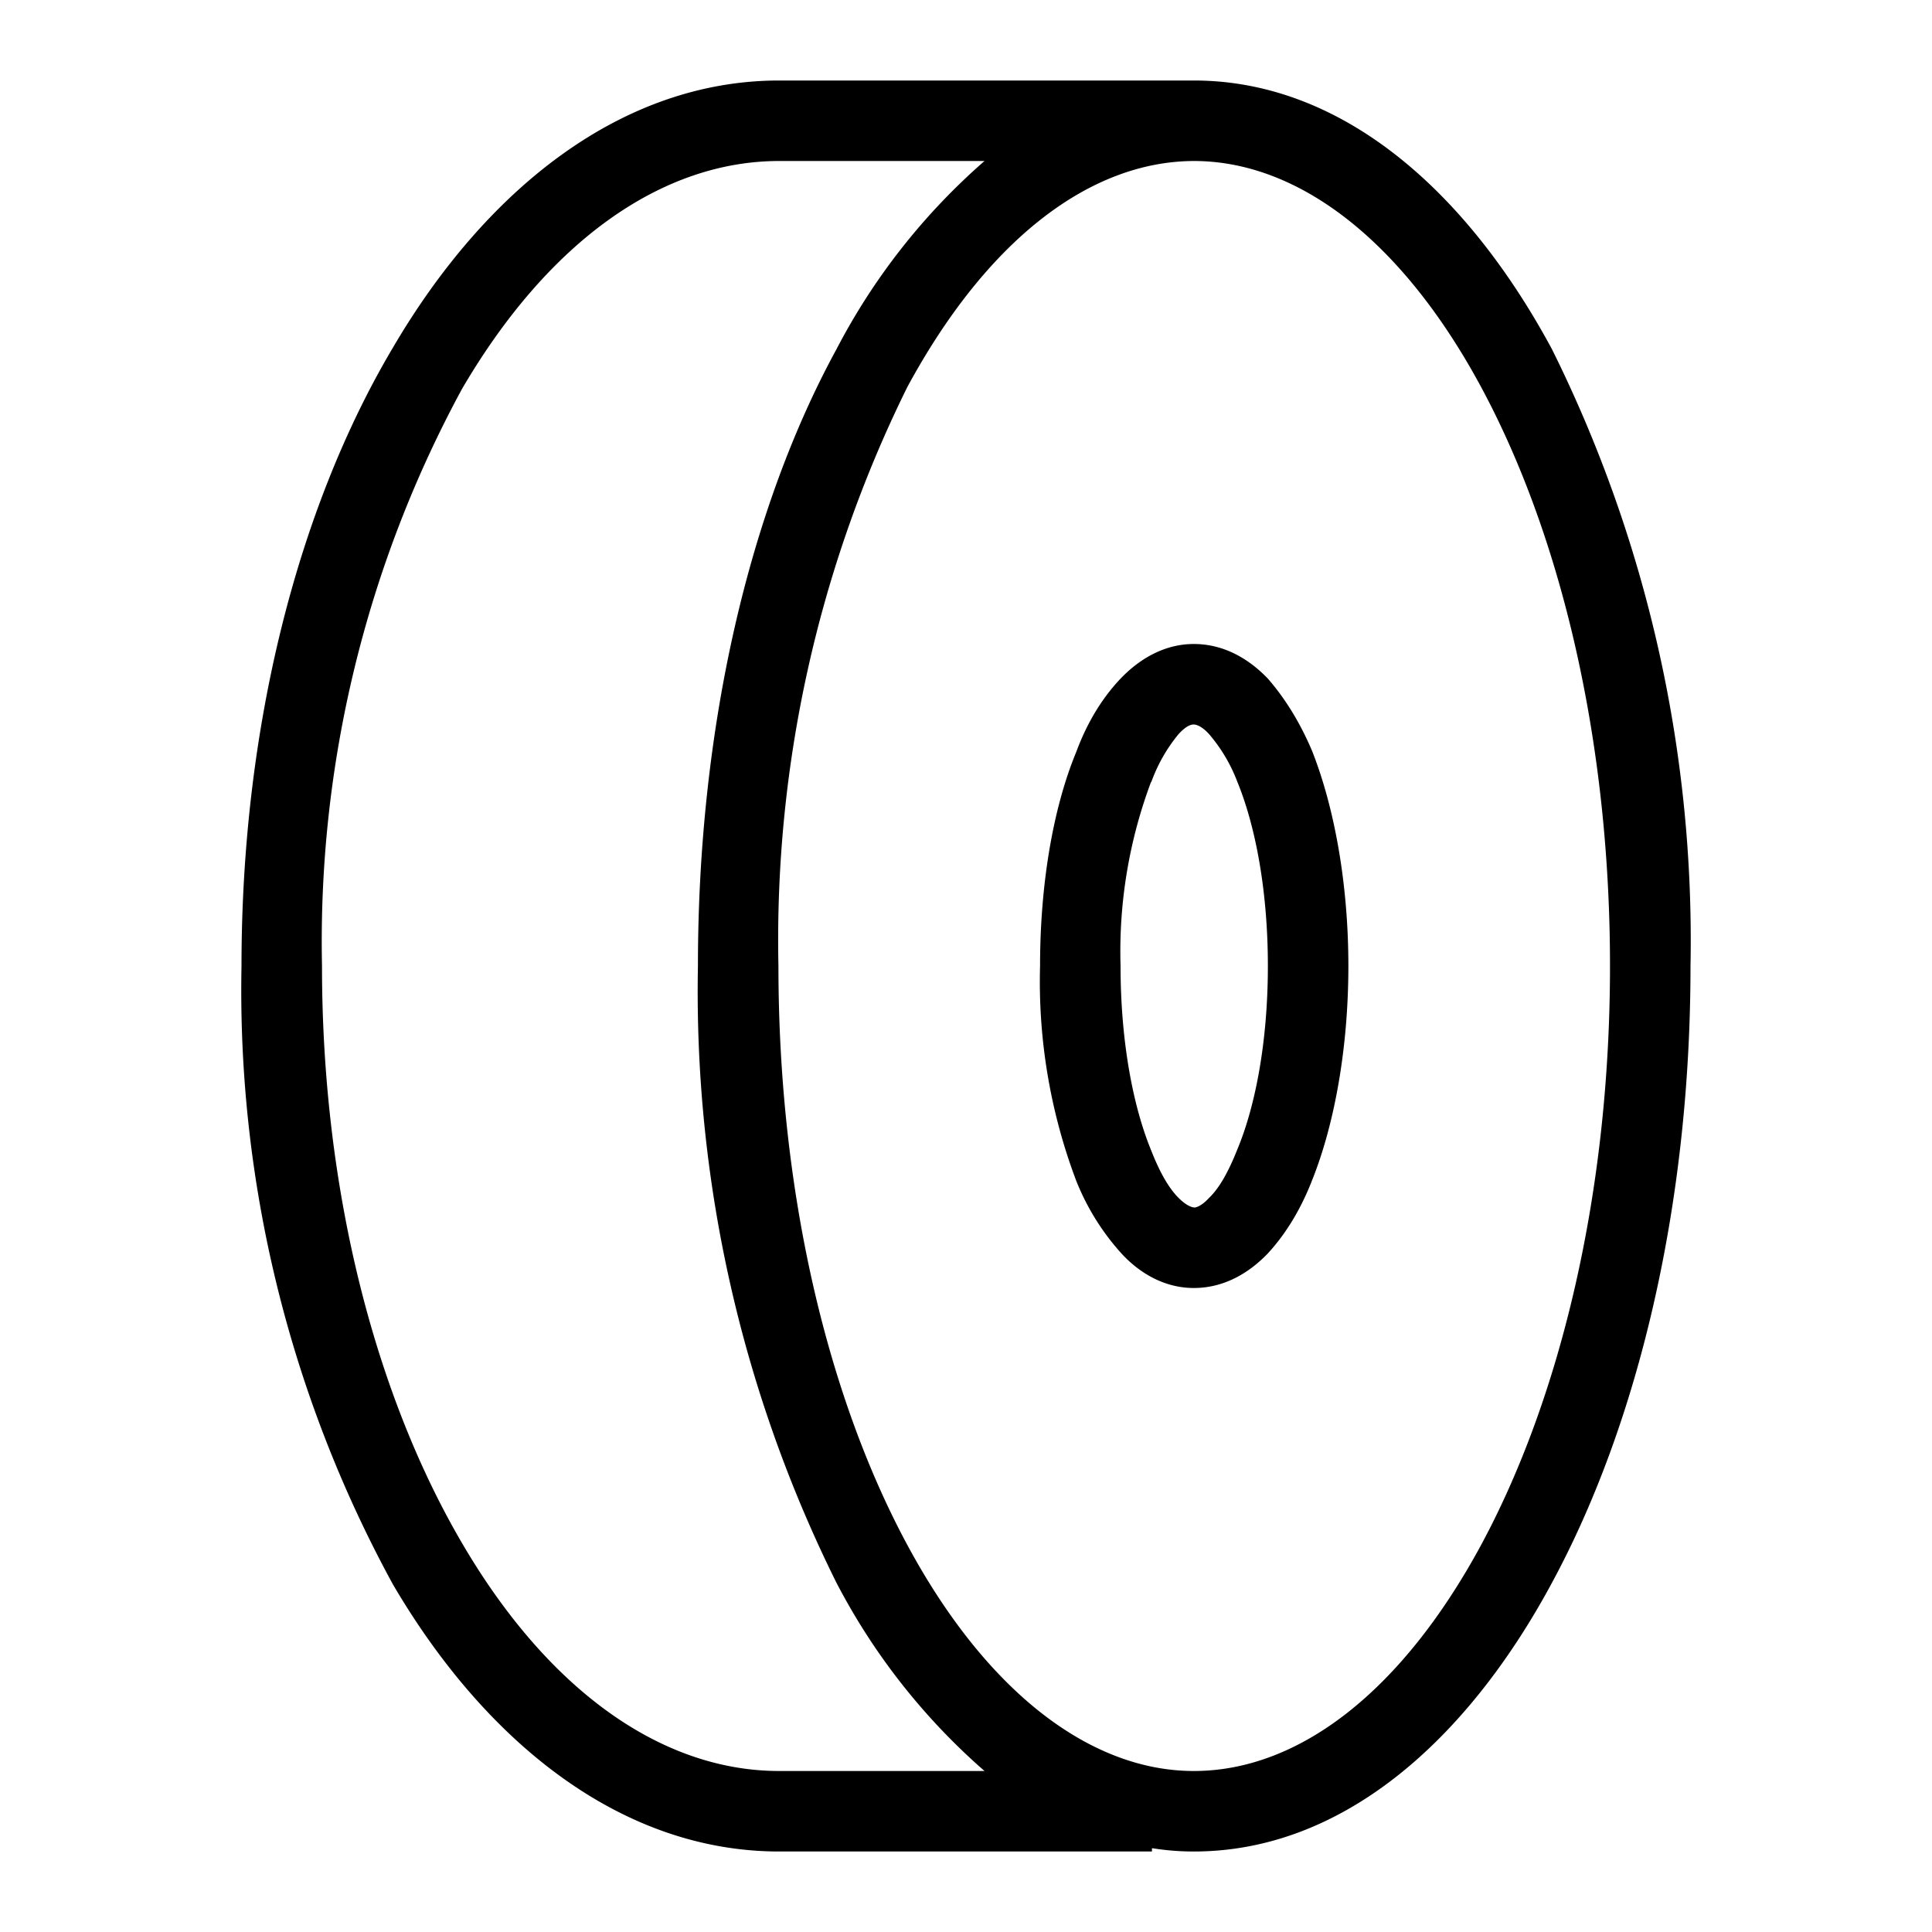 <svg width="24" height="24" fill="none" xmlns="http://www.w3.org/2000/svg"><path fill="currentColor" d="M5.74 4.83A14.4 14.4 0 0 0 4 12c0 2.83.68 5.36 1.74 7.17C6.81 21 8.22 22 9.68 22h2.55a8 8 0 0 1-1.84-2.34A16.5 16.5 0 0 1 8.67 12c0-2.97.64-5.68 1.72-7.66A8 8 0 0 1 12.23 2H9.68C8.22 2 6.81 3 5.74 4.83M14.84 2c-1.3 0-2.58.98-3.57 2.81A15.5 15.5 0 0 0 9.67 12c0 2.83.62 5.37 1.6 7.19S13.54 22 14.83 22c1.3 0 2.58-.98 3.57-2.81.98-1.82 1.6-4.36 1.6-7.19s-.62-5.37-1.6-7.19S16.13 2 14.83 2m-.52 20.96V23H9.68c-1.95 0-3.64-1.34-4.8-3.32A15.4 15.4 0 0 1 3 12c0-2.97.7-5.69 1.88-7.68C6.04 2.34 7.73 1 9.68 1h5.15c1.84 0 3.39 1.37 4.45 3.34A16.5 16.5 0 0 1 21 12c0 2.97-.65 5.68-1.72 7.66-1.06 1.97-2.61 3.34-4.45 3.34q-.26 0-.51-.04m-.4-14.53c.23-.24.54-.43.91-.43.38 0 .69.19.92.43q.33.38.55.9c.28.71.45 1.66.45 2.67s-.17 1.96-.45 2.66q-.21.54-.55.91c-.23.24-.54.43-.92.43-.37 0-.68-.19-.9-.43a3 3 0 0 1-.56-.9 7 7 0 0 1-.45-2.67c0-1.01.16-1.96.45-2.66q.2-.54.55-.91m.38 1.28a6 6 0 0 0-.38 2.29c0 .92.15 1.73.38 2.29q.16.41.34.59c.11.11.18.12.2.12 0 0 .07 0 .18-.12q.18-.17.35-.6c.23-.55.38-1.36.38-2.28s-.15-1.73-.38-2.29a2 2 0 0 0-.35-.59c-.1-.11-.17-.12-.19-.12s-.08 0-.19.12a2 2 0 0 0-.34.6"/></svg>